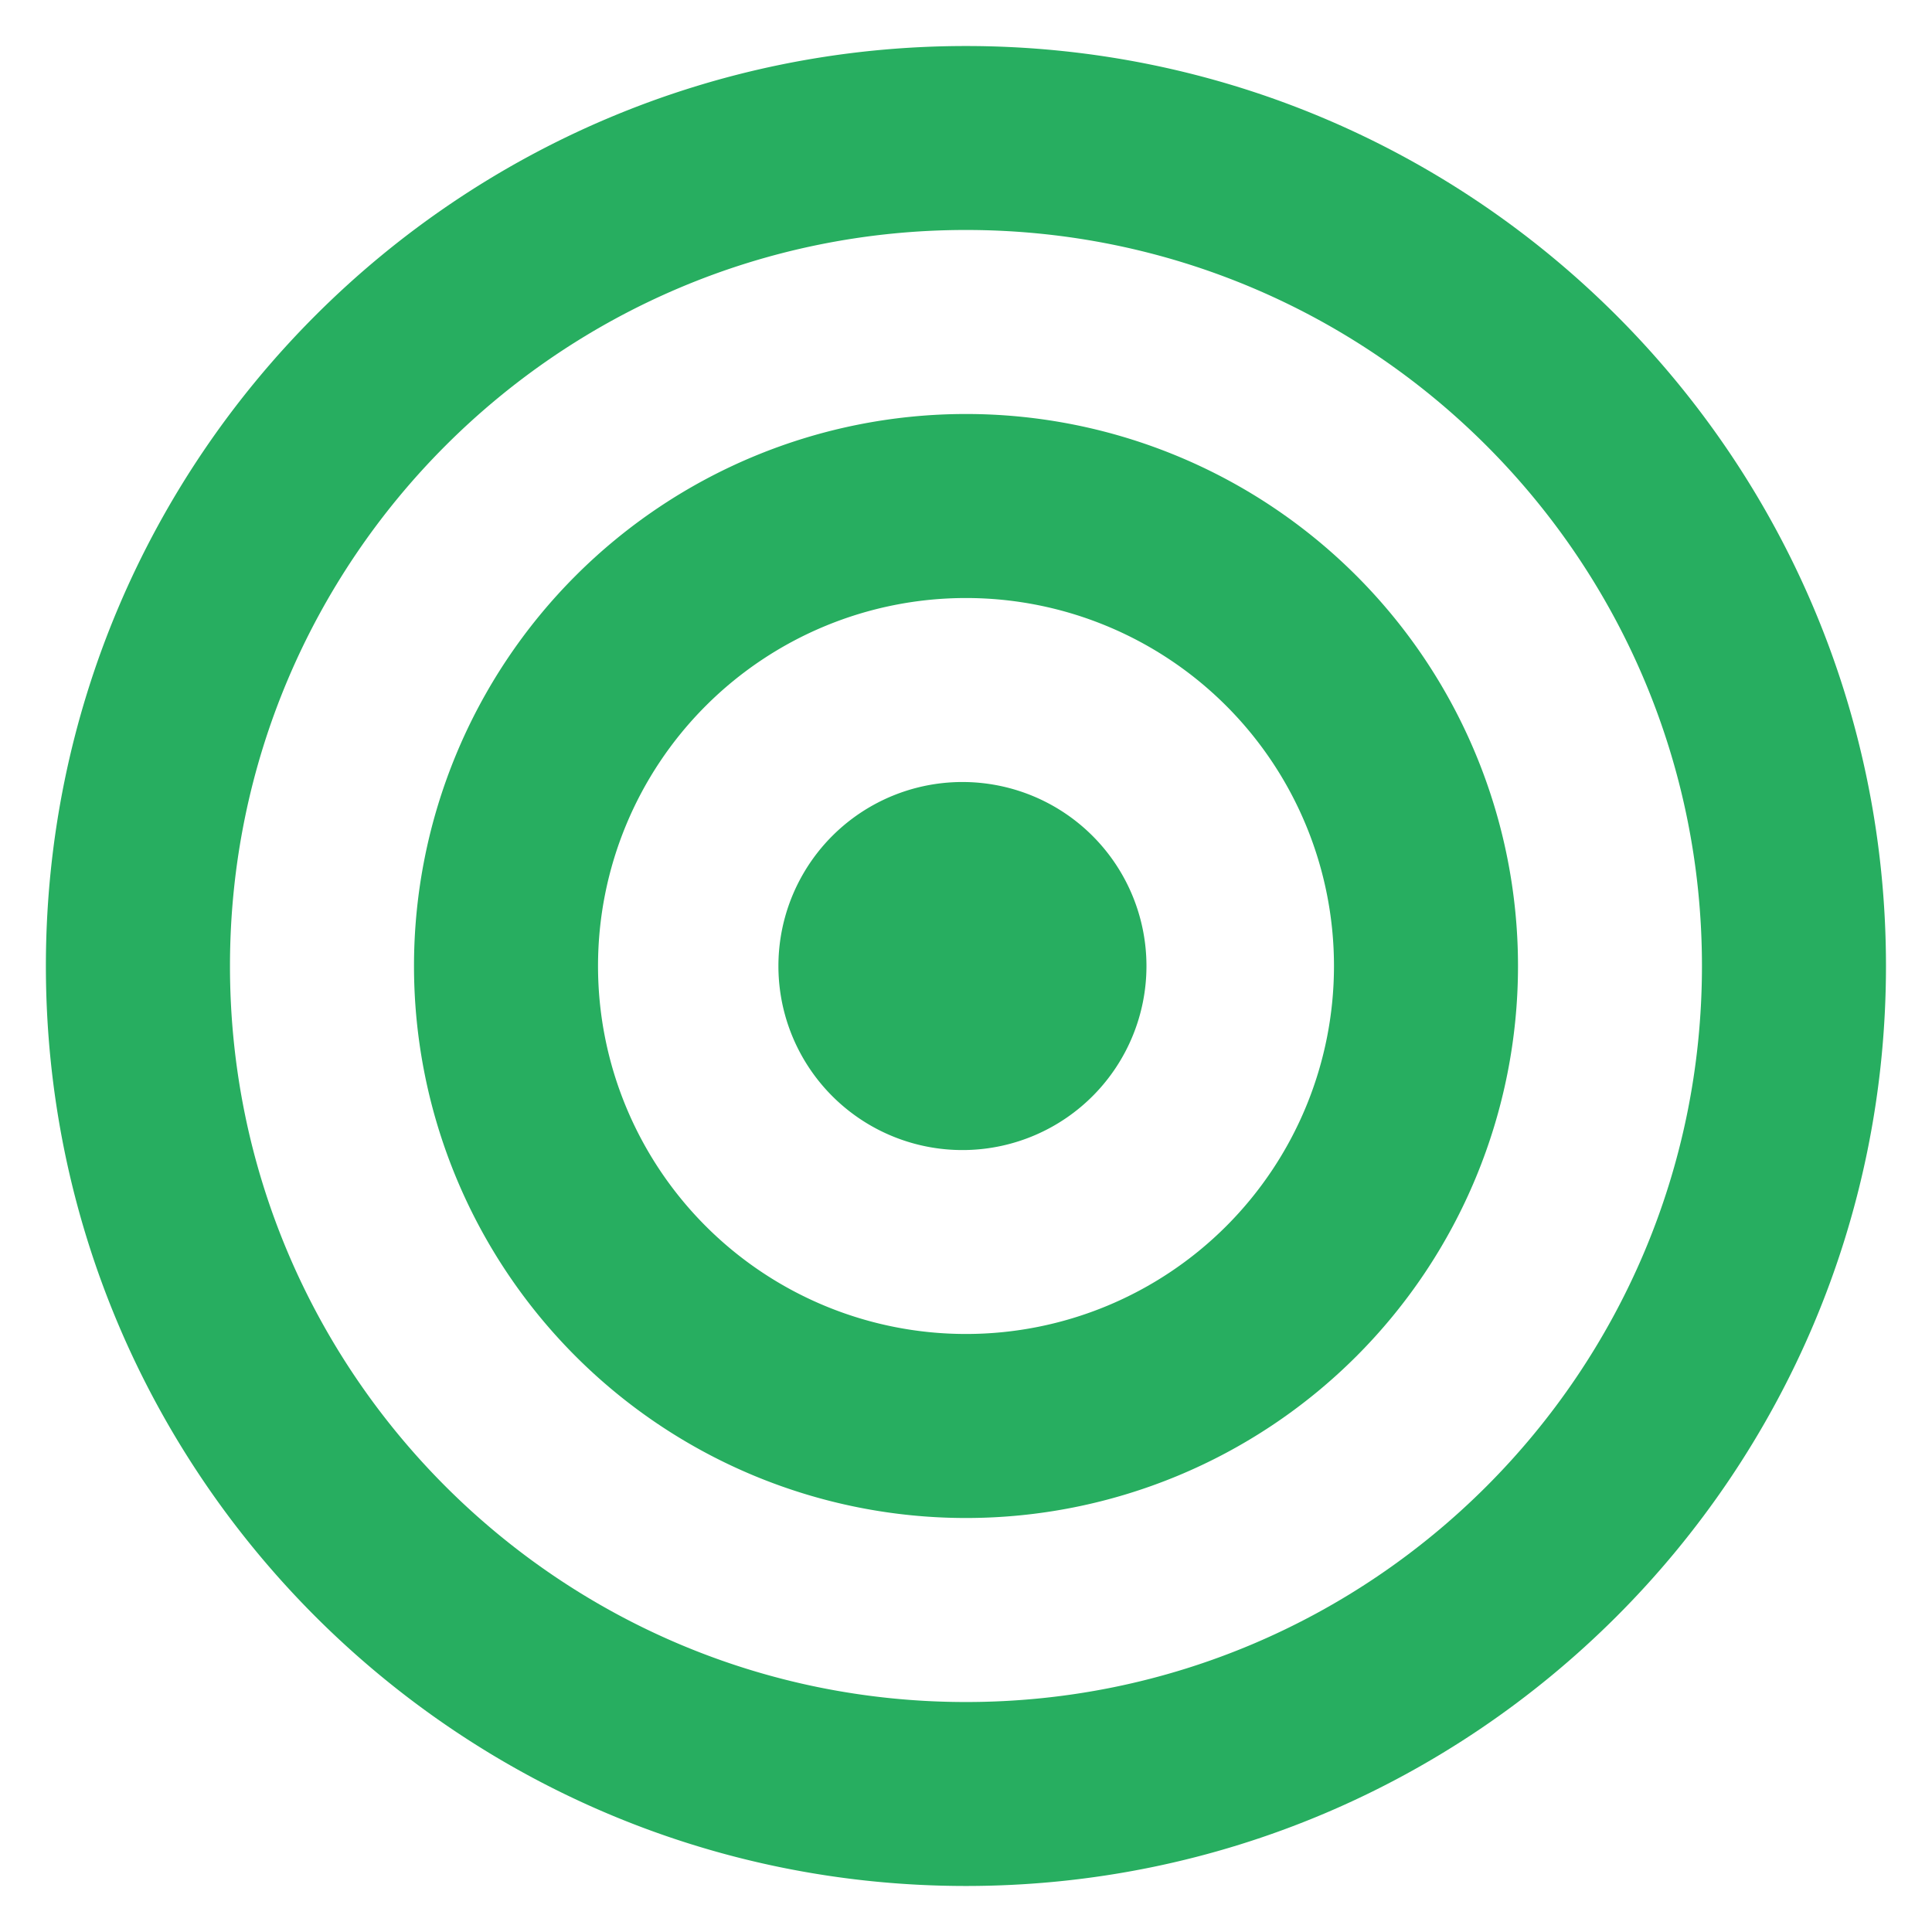 <?xml version="1.0" encoding="utf-8"?><svg width="28" height="28" fill="none" xmlns="http://www.w3.org/2000/svg" viewBox="0 0 28 28"><path d="M14 24.667c5.89 0 10.666-4.776 10.666-10.667S19.89 3.333 13.999 3.333C8.11 3.333 3.333 8.11 3.333 14s4.775 10.667 10.666 10.667Zm0 2.666C6.635 27.333.665 21.363.665 14 .666 6.636 6.636.667 13.999.667c7.364 0 13.334 5.97 13.334 13.333 0 7.364-5.97 13.333-13.334 13.333Zm0-8a5.333 5.333 0 1 0 0-10.666 5.333 5.333 0 0 0 0 10.666ZM14 22a8 8 0 1 1 0-16 8 8 0 0 1 0 16Zm0-5.333a2.667 2.667 0 1 1 0-5.333 2.667 2.667 0 0 1 0 5.333Z" fill="#27AE60"/></svg>